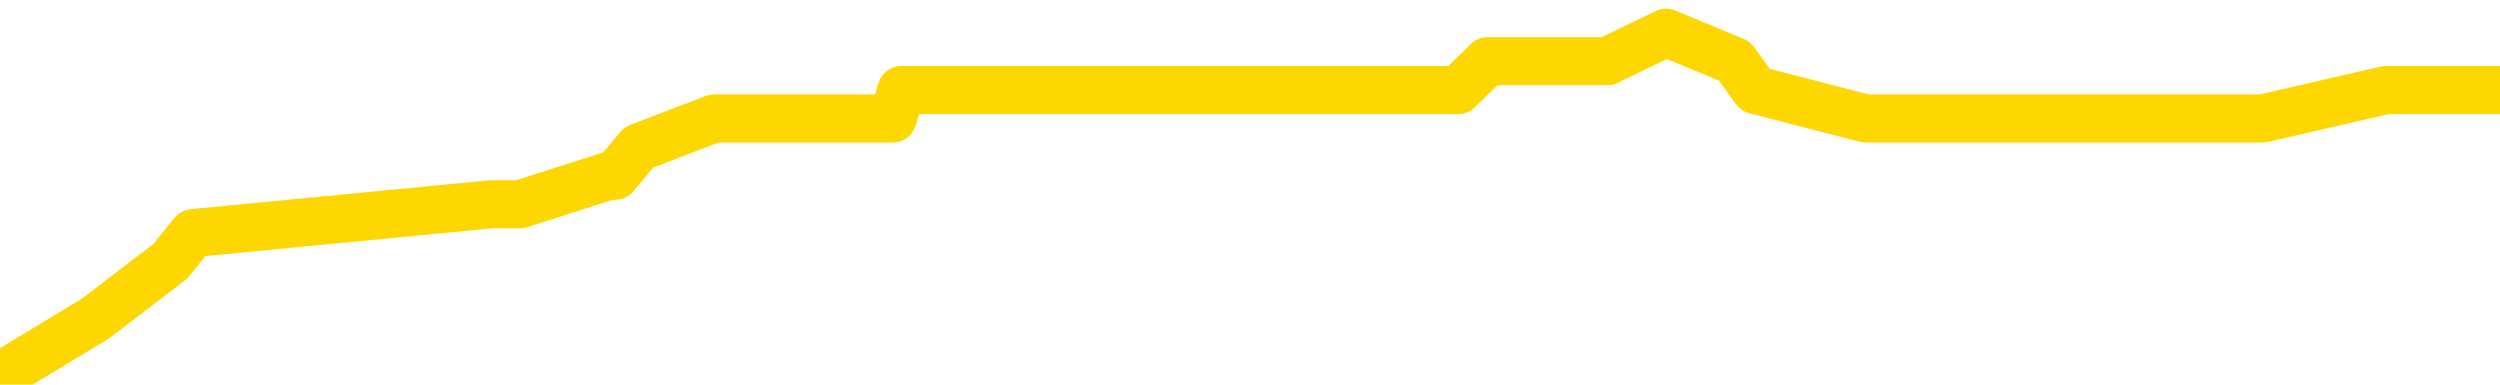<svg xmlns="http://www.w3.org/2000/svg" version="1.1" viewBox="0 0 6500 1000">
	<path fill="none" stroke="gold" stroke-width="125" stroke-linecap="round" stroke-linejoin="round" d="M0 25680  L-107988 25680 L-107804 25606 L-107314 25457 L-107020 25383 L-106709 25234 L-106474 25159 L-106421 25011 L-106362 24862 L-106209 24787 L-106168 24639 L-106035 24564 L-105743 24490 L-105202 24490 L-104592 24415 L-104544 24415 L-103904 24341 L-103871 24341 L-103345 24341 L-103213 24267 L-102822 24118 L-102494 23969 L-102377 23820 L-102166 23671 L-101449 23671 L-100879 23597 L-100772 23597 L-100597 23523 L-100376 23374 L-99974 23299 L-99949 23151 L-99021 23002 L-98933 22853 L-98851 22704 L-98781 22555 L-98484 22481 L-98331 22332 L-96441 22406 L-96341 22406 L-96078 22406 L-95785 22481 L-95643 22332 L-95394 22332 L-95359 22258 L-95200 22183 L-94737 22034 L-94484 21960 L-94272 21811 L-94020 21737 L-93671 21662 L-92744 21514 L-92650 21365 L-92240 21290 L-91069 21142 L-89880 21067 L-89787 20918 L-89760 20770 L-89494 20621 L-89195 20472 L-89066 20323 L-89029 20174 L-88214 20174 L-87830 20249 L-86770 20323 L-86708 20323 L-86443 21811 L-85972 23225 L-85780 24639 L-85516 26052 L-85179 25978 L-85044 25904 L-84588 25829 L-83845 25755 L-83827 25680 L-83662 25531 L-83594 25531 L-83078 25457 L-82049 25457 L-81853 25383 L-81364 25308 L-81002 25234 L-80594 25234 L-80208 25308 L-78505 25308 L-78407 25308 L-78335 25308 L-78273 25308 L-78089 25234 L-77753 25234 L-77112 25159 L-77035 25085 L-76974 25085 L-76787 25011 L-76708 25011 L-76531 24936 L-76511 24862 L-76281 24862 L-75893 24787 L-75005 24787 L-74965 24713 L-74877 24639 L-74850 24490 L-73842 24415 L-73692 24267 L-73668 24192 L-73535 24118 L-73495 24043 L-72237 23969 L-72179 23969 L-71639 23895 L-71587 23895 L-71540 23895 L-71145 23820 L-71006 23746 L-70806 23671 L-70659 23671 L-70494 23671 L-70218 23746 L-69859 23746 L-69306 23671 L-68661 23597 L-68403 23448 L-68249 23374 L-67848 23299 L-67808 23225 L-67687 23151 L-67626 23225 L-67612 23225 L-67518 23225 L-67225 23151 L-67073 22853 L-66743 22704 L-66665 22555 L-66589 22481 L-66363 22258 L-66296 22109 L-66068 21960 L-66016 21811 L-65851 21737 L-64845 21662 L-64662 21588 L-64111 21514 L-63718 21365 L-63321 21290 L-62471 21142 L-62392 21067 L-61813 20993 L-61372 20993 L-61131 20918 L-60974 20918 L-60573 20770 L-60552 20770 L-60107 20695 L-59702 20621 L-59566 20472 L-59391 20323 L-59255 20174 L-59004 20026 L-58004 19951 L-57922 19877 L-57787 19802 L-57748 19728 L-56858 19654 L-56643 19579 L-56199 19505 L-56082 19430 L-56025 19356 L-55349 19356 L-55249 19281 L-55220 19281 L-53878 19207 L-53472 19133 L-53433 19058 L-52505 18984 L-52406 18909 L-52273 18835 L-51869 18761 L-51843 18686 L-51750 18612 L-51534 18537 L-51123 18389 L-49969 18240 L-49677 18091 L-49649 17942 L-49041 17868 L-48790 17719 L-48771 17645 L-47841 17570 L-47790 17421 L-47668 17347 L-47650 17198 L-47494 17124 L-47319 16975 L-47182 16901 L-47126 16826 L-47018 16752 L-46933 16677 L-46700 16603 L-46625 16529 L-46316 16454 L-46198 16380 L-46029 16305 L-45937 16231 L-45835 16231 L-45811 16156 L-45734 16156 L-45636 16008 L-45270 15933 L-45165 15859 L-44661 15784 L-44210 15710 L-44171 15636 L-44147 15561 L-44107 15487 L-43978 15412 L-43877 15338 L-43435 15264 L-43153 15189 L-42561 15115 L-42430 15040 L-42156 14892 L-42004 14817 L-41850 14743 L-41765 14594 L-41687 14520 L-41501 14445 L-41451 14445 L-41423 14371 L-41344 14296 L-41321 14222 L-41037 14073 L-40433 13924 L-39438 13850 L-39140 13776 L-38406 13701 L-38162 13627 L-38072 13552 L-37494 13478 L-36796 13404 L-36044 13329 L-35725 13255 L-35342 13106 L-35265 13031 L-34631 12957 L-34445 12883 L-34358 12883 L-34228 12883 L-33915 12808 L-33866 12734 L-33724 12659 L-33702 12585 L-32735 12511 L-32189 12436 L-31711 12436 L-31650 12436 L-31326 12436 L-31305 12362 L-31242 12362 L-31032 12287 L-30955 12213 L-30901 12139 L-30878 12064 L-30839 11990 L-30823 11915 L-30066 11841 L-30050 11767 L-29250 11692 L-29098 11618 L-28192 11543 L-27686 11469 L-27457 11320 L-27415 11320 L-27300 11246 L-27124 11171 L-26369 11246 L-26235 11171 L-26071 11097 L-25753 11023 L-25576 10874 L-24554 10725 L-24531 10576 L-24280 10502 L-24067 10353 L-23433 10279 L-23195 10130 L-23162 9981 L-22984 9832 L-22904 9683 L-22814 9609 L-22750 9460 L-22310 9311 L-22286 9237 L-21745 9162 L-21489 9088 L-20995 9014 L-20117 8939 L-20081 8865 L-20028 8790 L-19987 8716 L-19870 8642 L-19593 8567 L-19386 8418 L-19189 8270 L-19166 8121 L-19115 7972 L-19076 7898 L-18998 7823 L-18401 7674 L-18340 7600 L-18237 7526 L-18083 7451 L-17451 7377 L-16770 7302 L-16467 7154 L-16121 7079 L-15923 7005 L-15875 6856 L-15554 6781 L-14927 6707 L-14780 6633 L-14744 6558 L-14686 6484 L-14609 6335 L-14368 6335 L-14280 6261 L-14186 6186 L-13892 6112 L-13758 6037 L-13698 5963 L-13661 5814 L-13388 5814 L-12382 5740 L-12207 5665 L-12156 5665 L-11863 5591 L-11671 5442 L-11338 5368 L-10831 5293 L-10269 5145 L-10254 4996 L-10238 4921 L-10137 4773 L-10023 4624 L-9984 4475 L-9946 4401 L-9880 4401 L-9852 4326 L-9713 4401 L-9421 4401 L-9370 4401 L-9265 4401 L-9001 4326 L-8536 4252 L-8391 4252 L-8337 4103 L-8280 4029 L-8089 3954 L-7723 3880 L-7509 3880 L-7314 3880 L-7256 3880 L-7197 3731 L-7043 3656 L-6774 3582 L-6344 3954 L-6329 3954 L-6252 3880 L-6187 3805 L-6058 3284 L-6034 3210 L-5750 3136 L-5703 3061 L-5648 2987 L-5186 2912 L-5147 2912 L-5106 2838 L-4916 2764 L-4435 2689 L-3948 2615 L-3932 2540 L-3894 2466 L-3637 2392 L-3560 2243 L-3330 2168 L-3314 2020 L-3020 1871 L-2577 1796 L-2130 1722 L-1626 1648 L-1472 1573 L-1186 1499 L-1145 1350 L-814 1276 L-592 1201 L-75 1052 L0 978 L247 829 L442 680 L502 606 L1278 531 L1352 531 L1583 457 L1599 457 L1661 383 L1857 308 L2321 308 L2344 234 L2474 234 L3775 234 L3791 234 L3868 159 L3962 159 L4179 159 L4332 85 L4510 159 L4564 234 L4851 308 L4890 308 L5260 308 L5700 308 L5883 308 L6204 234 L6500 234" />
</svg>

